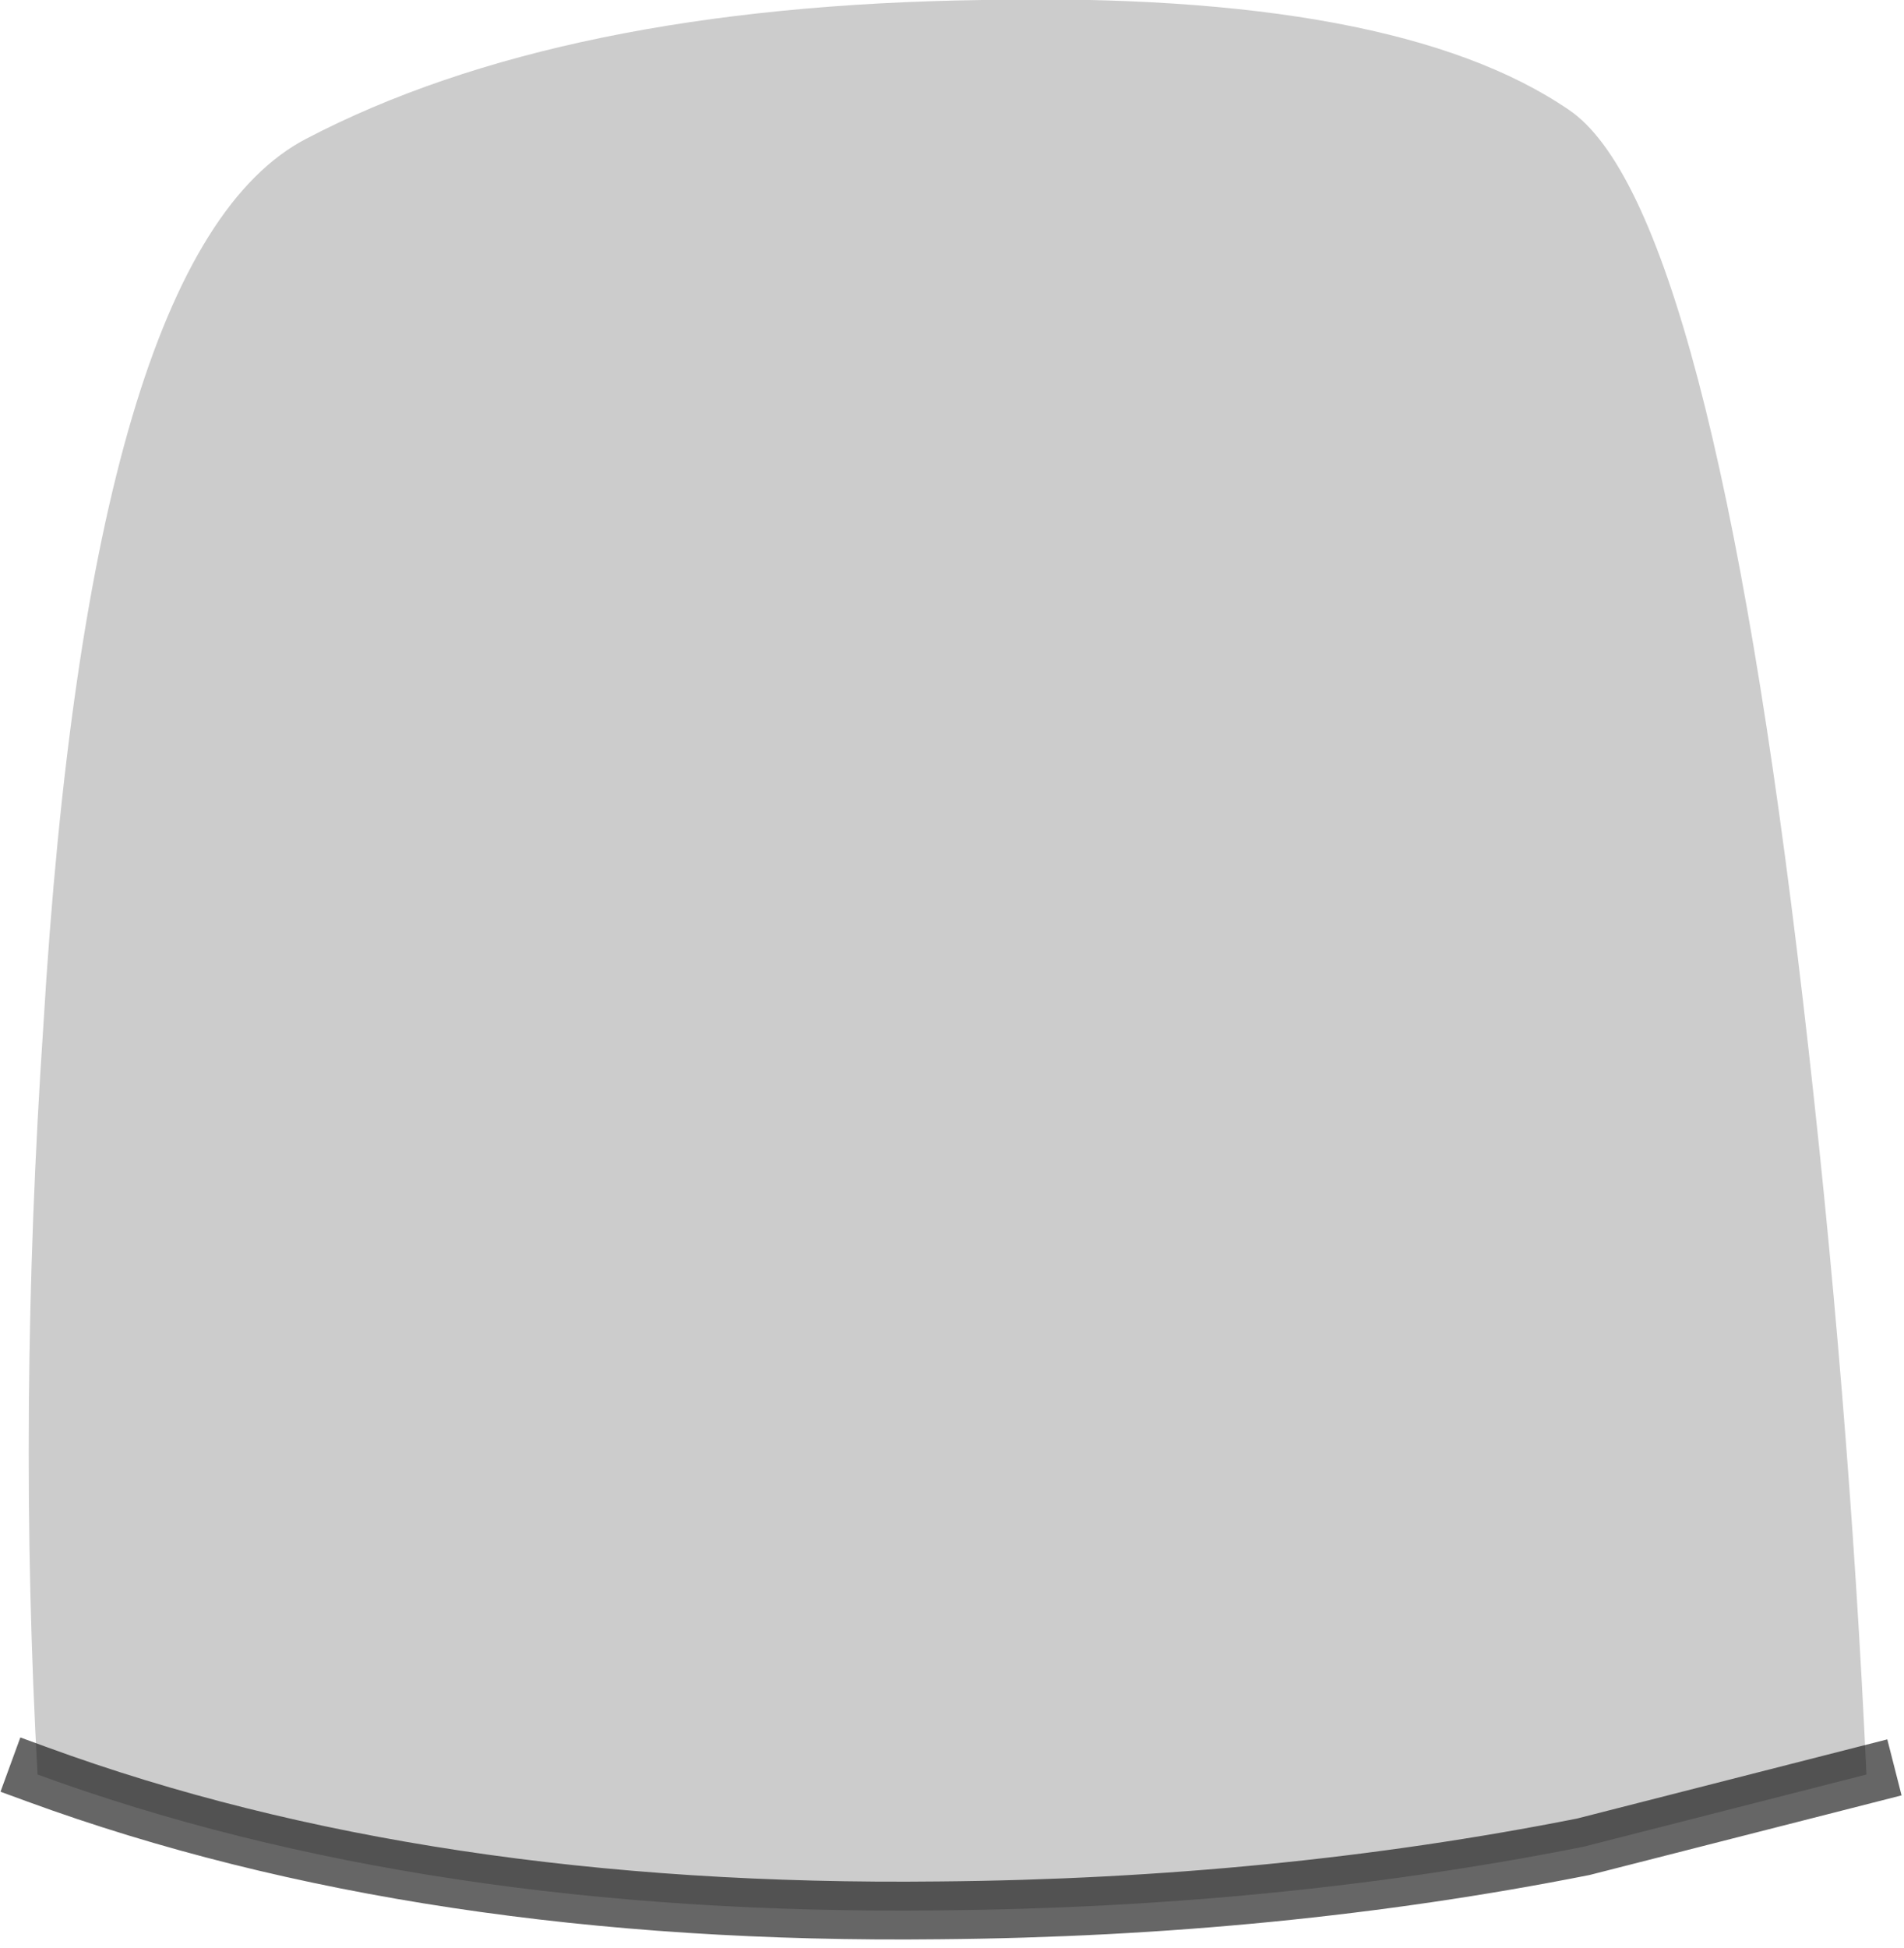 <?xml version="1.0" encoding="UTF-8" standalone="no"?>
<svg xmlns:xlink="http://www.w3.org/1999/xlink" height="33.7px" width="32.95px" xmlns="http://www.w3.org/2000/svg">
  <g transform="matrix(1.0, 0.0, 0.0, 1.0, 16.65, 9.55)">
    <path d="M-16.0 21.15 Q-16.35 14.85 -15.9 8.2 -15.1 -5.2 -11.35 -7.15 -6.95 -9.45 0.35 -9.55 7.5 -9.7 10.5 -7.65 12.95 -6.0 14.55 7.75 15.35 14.6 15.65 21.15 L10.75 22.4 Q5.45 23.45 -0.4 23.5 -9.3 23.6 -16.0 21.15" fill="#000000" fill-opacity="0.2" fill-rule="evenodd" stroke="none"/>
    <path d="M-16.0 21.15 Q-9.3 23.6 -0.4 23.5 5.45 23.45 10.75 22.4 L15.65 21.15" fill="none" stroke="#000000" stroke-linecap="square" stroke-linejoin="round" stroke-opacity="0.6" stroke-width="1.0"/>
  </g>
</svg>
